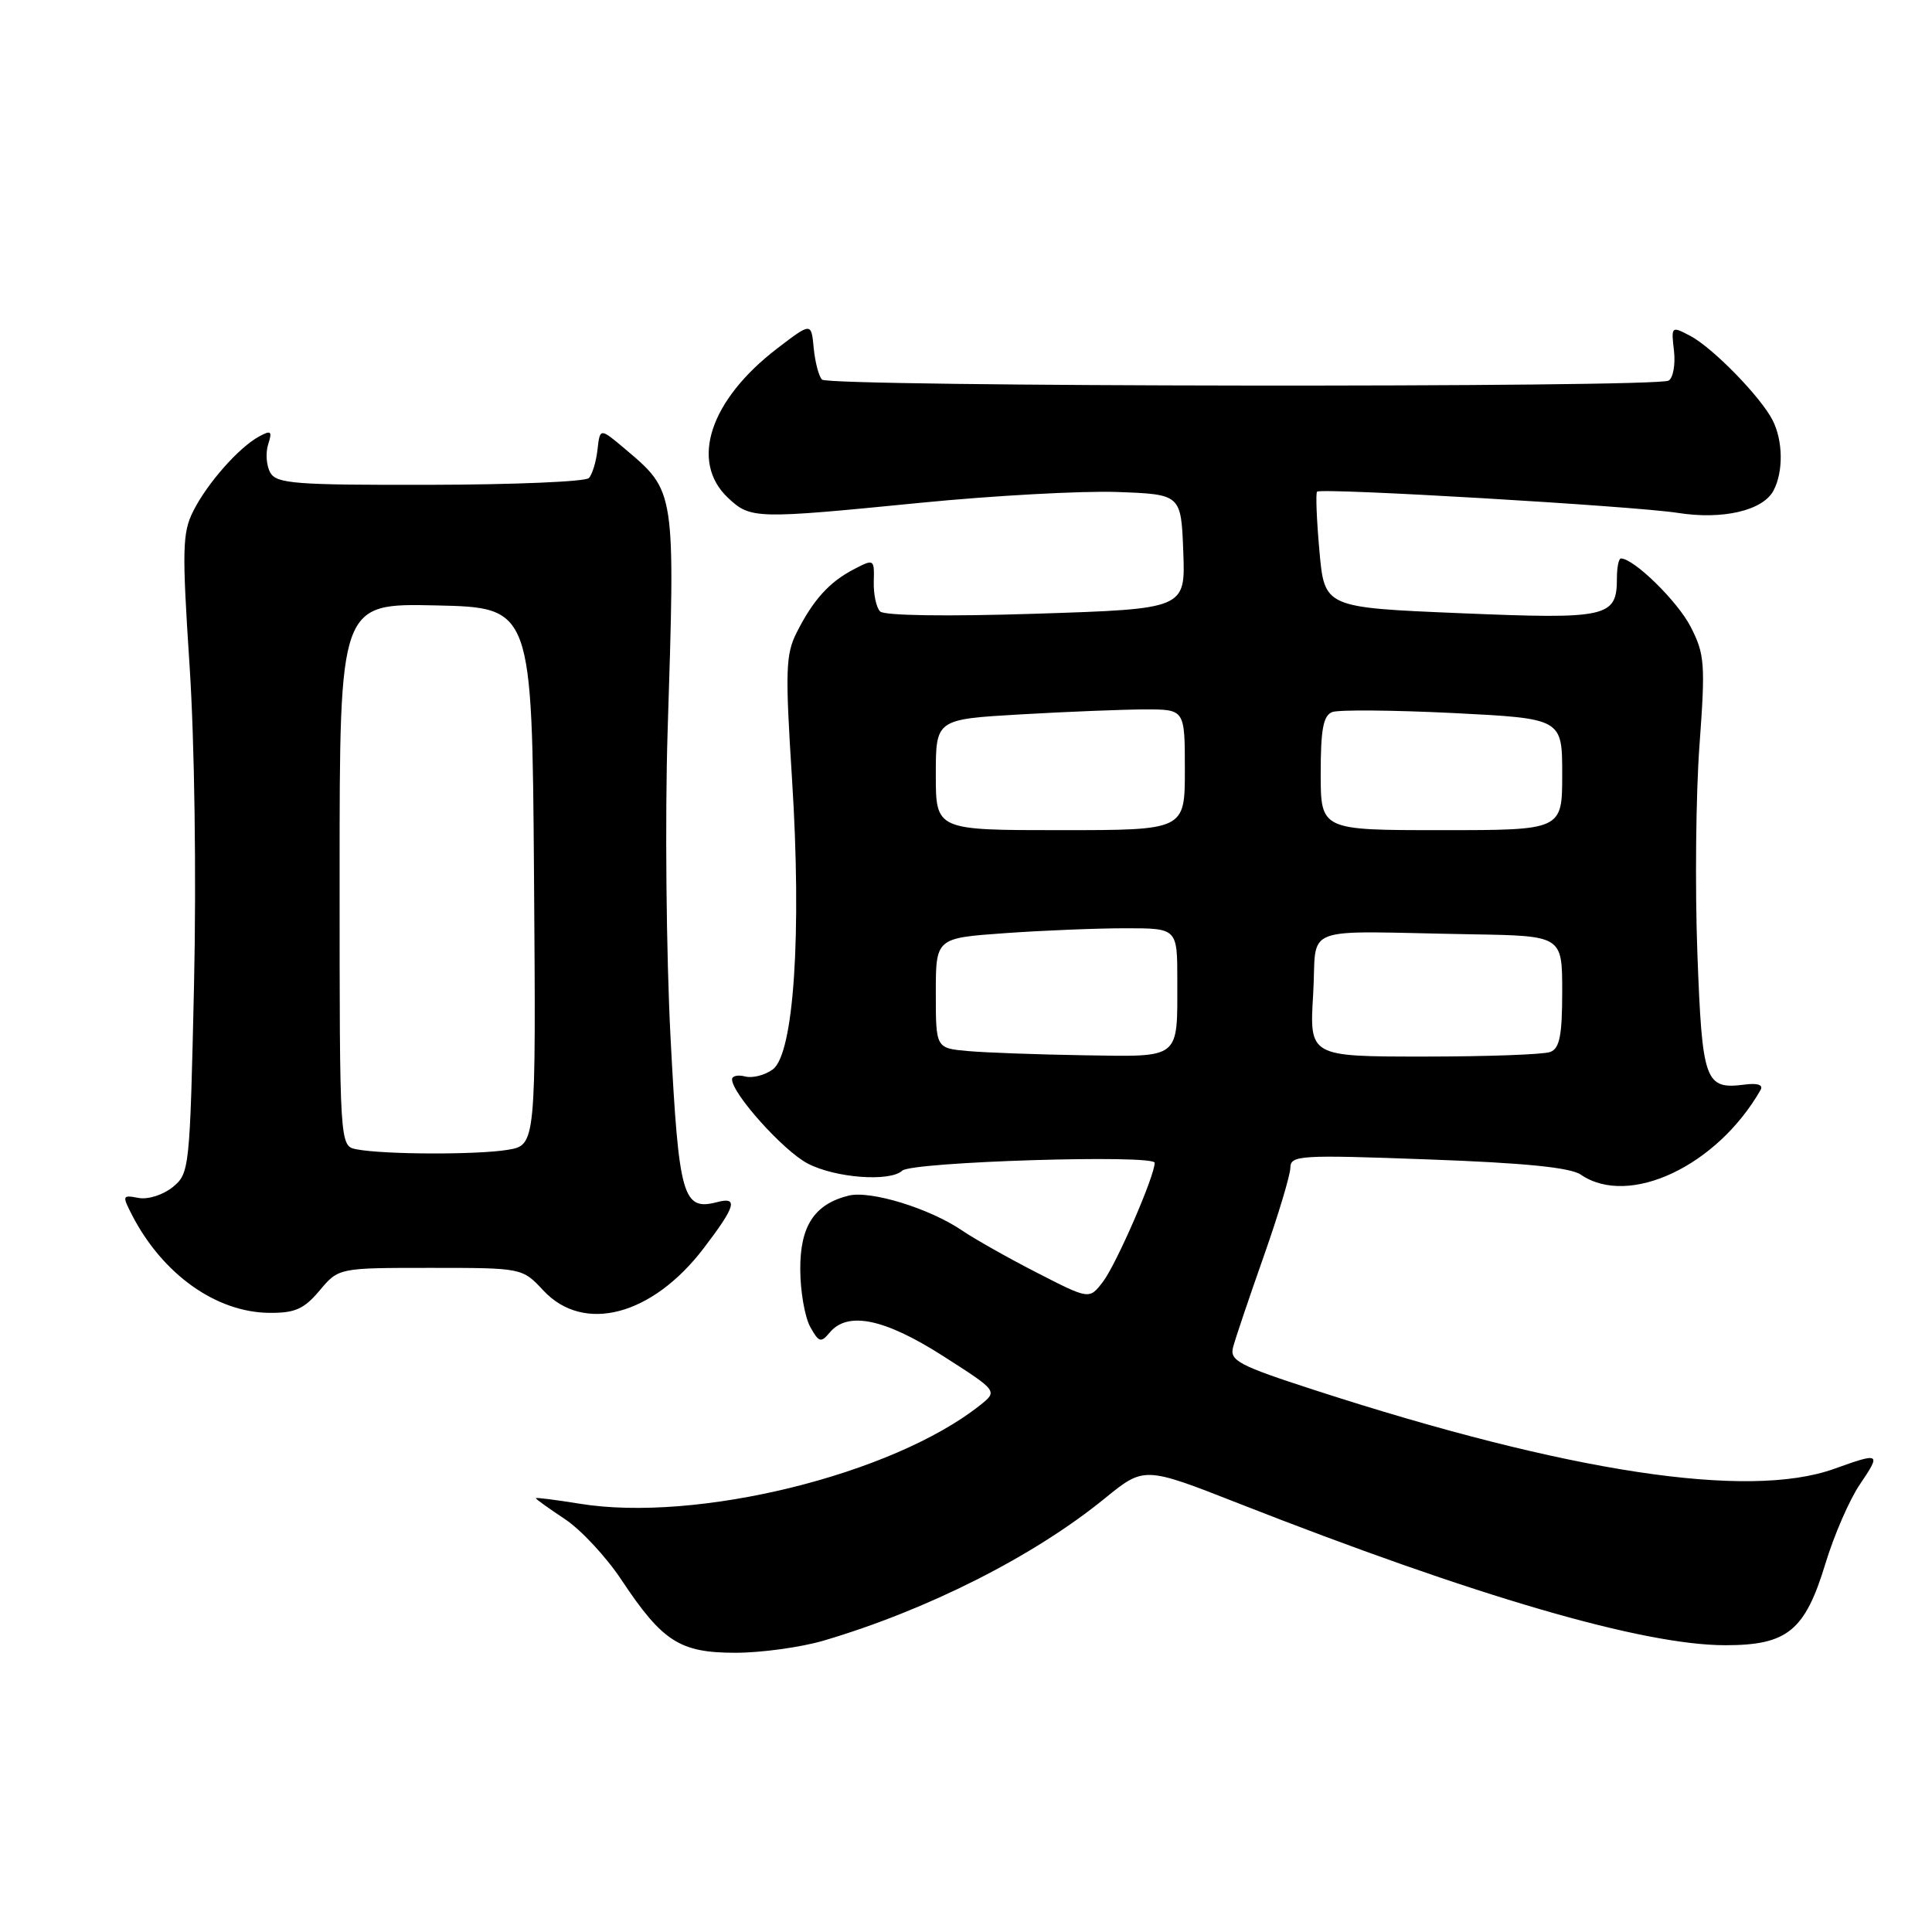 <?xml version="1.0" encoding="UTF-8" standalone="no"?>
<!DOCTYPE svg PUBLIC "-//W3C//DTD SVG 1.1//EN" "http://www.w3.org/Graphics/SVG/1.1/DTD/svg11.dtd" >
<svg xmlns="http://www.w3.org/2000/svg" xmlns:xlink="http://www.w3.org/1999/xlink" version="1.1" viewBox="0 0 256 256">
 <g >
 <path fill="currentColor"
d=" M 109.07 217.41 C 122.83 213.36 136.96 206.23 146.37 198.56 C 151.61 194.30 151.61 194.30 164.05 199.18 C 195.51 211.53 217.69 218.00 228.62 218.00 C 236.83 218.00 239.17 216.10 241.88 207.18 C 243.02 203.42 245.07 198.70 246.45 196.68 C 249.28 192.50 249.16 192.43 243.00 194.64 C 231.61 198.71 207.84 195.11 174.18 184.19 C 164.12 180.93 162.92 180.29 163.39 178.51 C 163.68 177.40 165.50 172.00 167.44 166.50 C 169.38 161.00 170.97 155.70 170.98 154.73 C 171.00 153.08 172.21 153.00 189.25 153.63 C 202.01 154.09 208.09 154.70 209.47 155.65 C 215.84 160.01 227.52 154.51 233.28 144.43 C 233.67 143.75 232.90 143.49 231.20 143.71 C 225.91 144.39 225.55 143.40 224.91 126.29 C 224.59 117.61 224.71 105.22 225.19 98.76 C 225.98 87.97 225.89 86.70 224.03 83.07 C 222.32 79.71 216.50 74.00 214.78 74.00 C 214.49 74.00 214.25 75.17 214.25 76.59 C 214.25 81.81 213.08 82.07 193.46 81.25 C 175.50 80.50 175.50 80.50 174.83 73.00 C 174.46 68.88 174.32 65.34 174.52 65.15 C 175.06 64.61 216.59 67.06 222.32 67.96 C 228.24 68.90 233.58 67.66 234.99 65.02 C 236.32 62.53 236.27 58.40 234.88 55.68 C 233.28 52.56 226.94 46.07 223.96 44.50 C 221.46 43.19 221.43 43.22 221.81 46.47 C 222.02 48.28 221.70 50.07 221.11 50.43 C 219.55 51.39 109.86 51.27 108.92 50.30 C 108.49 49.86 108.00 47.97 107.82 46.11 C 107.50 42.72 107.50 42.72 103.01 46.15 C 94.06 53.00 91.36 61.17 96.47 65.97 C 99.46 68.78 100.07 68.79 122.00 66.62 C 131.62 65.67 143.32 65.03 148.00 65.19 C 156.50 65.50 156.50 65.50 156.79 73.09 C 157.08 80.68 157.08 80.68 137.32 81.32 C 125.54 81.70 117.18 81.58 116.62 81.02 C 116.11 80.51 115.73 78.73 115.78 77.06 C 115.86 74.08 115.81 74.04 113.18 75.41 C 109.91 77.10 107.77 79.45 105.58 83.78 C 104.10 86.70 104.03 88.83 104.95 103.28 C 106.25 123.71 105.19 139.65 102.40 141.70 C 101.35 142.47 99.71 142.89 98.75 142.64 C 97.79 142.39 97.00 142.56 97.00 143.02 C 97.00 144.90 103.75 152.43 106.98 154.15 C 110.61 156.08 117.91 156.64 119.55 155.12 C 120.83 153.94 153.00 152.94 153.00 154.08 C 153.00 155.84 147.91 167.54 146.14 169.85 C 144.34 172.20 144.34 172.20 137.42 168.65 C 133.61 166.70 129.15 164.18 127.50 163.06 C 123.20 160.12 115.32 157.70 112.43 158.43 C 107.89 159.57 106.00 162.48 106.04 168.25 C 106.05 171.14 106.65 174.54 107.36 175.82 C 108.50 177.88 108.78 177.96 109.94 176.57 C 112.32 173.71 117.20 174.72 124.93 179.66 C 132.22 184.32 132.22 184.32 129.86 186.20 C 118.26 195.41 92.29 201.79 76.75 199.24 C 73.59 198.73 71.00 198.40 71.00 198.52 C 71.00 198.64 72.73 199.88 74.84 201.28 C 76.96 202.68 80.34 206.31 82.35 209.35 C 87.79 217.53 90.08 219.00 97.45 219.00 C 100.85 219.00 106.08 218.28 109.07 217.41 Z  M 42.35 171.00 C 44.87 168.00 44.87 168.00 57.03 168.00 C 69.20 168.00 69.20 168.00 72.00 171.00 C 77.35 176.73 86.42 174.34 93.24 165.40 C 97.47 159.87 97.86 158.54 95.05 159.28 C 90.47 160.48 89.95 158.67 88.85 137.47 C 88.28 126.49 88.11 108.28 88.46 97.00 C 89.48 64.81 89.53 65.16 82.79 59.46 C 79.50 56.69 79.50 56.69 79.17 59.59 C 78.99 61.19 78.48 62.88 78.02 63.35 C 77.57 63.82 68.10 64.22 56.97 64.24 C 39.11 64.28 36.63 64.09 35.81 62.62 C 35.30 61.71 35.17 60.03 35.53 58.89 C 36.10 57.12 35.93 56.97 34.34 57.83 C 31.65 59.29 27.47 64.02 25.61 67.72 C 24.16 70.59 24.11 72.80 25.12 88.22 C 25.78 98.25 26.03 115.98 25.71 130.48 C 25.16 154.96 25.11 155.49 22.87 157.31 C 21.59 158.34 19.60 158.97 18.34 158.73 C 16.20 158.32 16.17 158.42 17.51 161.03 C 21.56 168.85 28.62 173.88 35.66 173.96 C 39.09 173.99 40.27 173.47 42.35 171.00 Z  M 128.25 139.27 C 124.00 138.89 124.00 138.89 124.00 131.59 C 124.00 124.30 124.00 124.30 133.15 123.65 C 138.19 123.29 145.39 123.00 149.15 123.00 C 156.00 123.00 156.00 123.00 156.00 129.92 C 156.00 140.46 156.54 140.03 143.64 139.83 C 137.51 139.73 130.59 139.48 128.25 139.27 Z  M 174.00 131.75 C 174.57 122.32 171.72 123.40 195.00 123.80 C 207.00 124.00 207.00 124.00 207.00 131.39 C 207.00 137.21 206.66 138.92 205.42 139.39 C 204.55 139.73 197.01 140.00 188.67 140.00 C 173.50 140.00 173.50 140.00 174.00 131.75 Z  M 124.00 102.65 C 124.00 95.31 124.00 95.31 135.25 94.66 C 141.44 94.30 148.86 94.01 151.75 94.00 C 157.00 94.00 157.00 94.00 157.00 102.00 C 157.00 110.00 157.00 110.00 140.50 110.00 C 124.00 110.00 124.00 110.00 124.00 102.65 Z  M 175.00 102.47 C 175.00 96.63 175.34 94.81 176.53 94.35 C 177.37 94.03 184.57 94.09 192.53 94.48 C 207.00 95.21 207.00 95.21 207.00 102.60 C 207.00 110.00 207.00 110.00 191.00 110.00 C 175.00 110.00 175.00 110.00 175.00 102.47 Z  M 47.25 152.29 C 45.00 151.86 45.00 151.86 45.00 115.90 C 45.00 79.94 45.00 79.94 57.75 80.22 C 70.50 80.50 70.50 80.50 70.76 116.12 C 71.02 151.73 71.02 151.73 67.26 152.36 C 63.18 153.03 50.88 152.99 47.25 152.29 Z "/>
</g>
</svg>